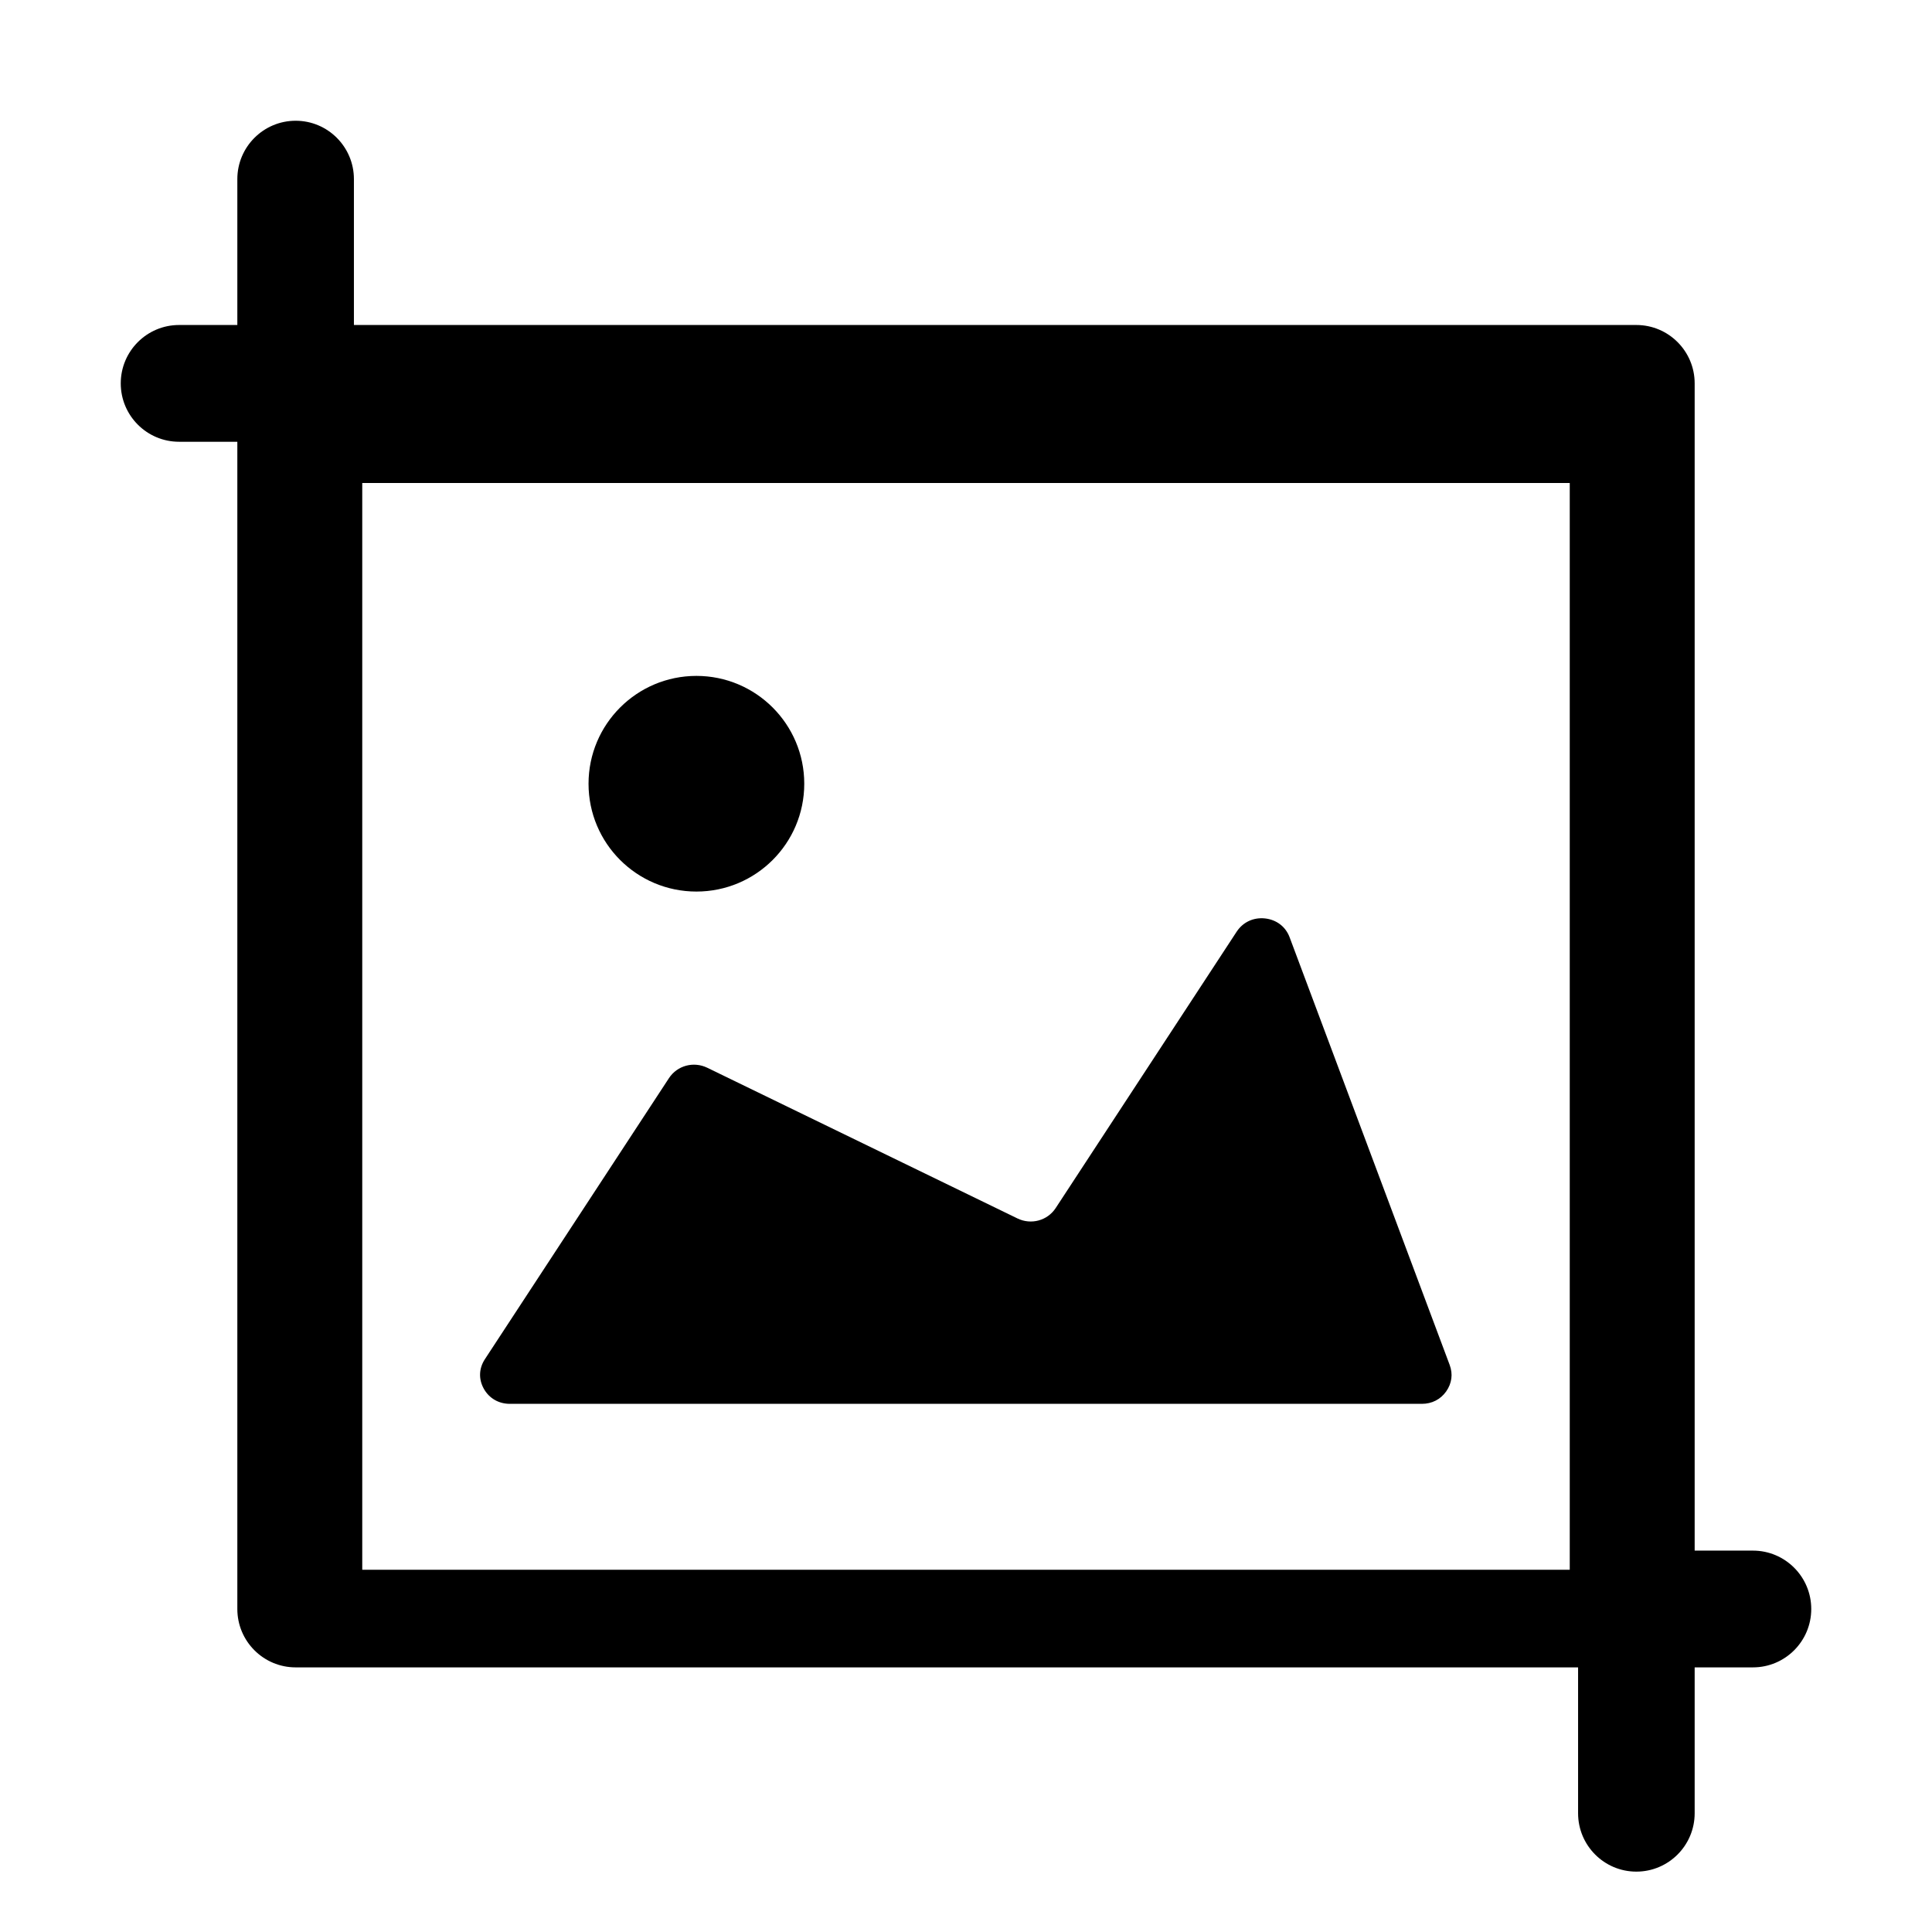 <?xml version="1.0" encoding="UTF-8"?>
<svg viewBox="0 0 32 32" version="1.1"
    xmlns="http://www.w3.org/2000/svg"
    xmlns:xlink="http://www.w3.org/1999/xlink">
    <g stroke="none" stroke-width="1" fill="none" fill-rule="evenodd">
        <g transform="translate(-567, -825)" fill="currentColor" fill-rule="nonzero">
            <g  transform="translate(487, 205)">
                <g  transform="translate(0, 601)">
                    <g  transform="translate(80, 19)">
                        <path d="M29.034,25.683 L28.069,25.683 L28.069,6.35 C28.069,5.816 27.636,5.383 27.103,5.383 L5.862,5.383 L5.862,2.967 C5.862,2.433 5.43,2 4.897,2 C4.364,2 3.931,2.433 3.931,2.967 L3.931,5.383 L2.966,5.383 C2.433,5.383 2,5.816 2,6.35 C2,6.884 2.433,7.317 2.966,7.317 L3.931,7.317 L3.931,26.65 C3.931,27.184 4.364,27.617 4.897,27.617 L26.138,27.617 L26.138,30.033 C26.138,30.567 26.57,31 27.103,31 C27.636,31 28.069,30.567 28.069,30.033 L28.069,27.617 L29.034,27.617 C29.567,27.617 30,27.184 30,26.65 C30,26.116 29.567,25.683 29.034,25.683 Z M6,26 L6,8 L26,8 L26,26 L6,26 Z" ></path>
                        <path d="M9.748,12.981 C9.748,13.968 10.548,14.767 11.535,14.767 C12.521,14.767 13.321,13.968 13.321,12.981 C13.321,11.995 12.521,11.195 11.535,11.195 C10.548,11.195 9.748,11.995 9.748,12.981 Z M24.011,22.607 L21.36,15.524 C21.294,15.348 21.143,15.233 20.952,15.212 C20.761,15.192 20.588,15.273 20.484,15.43 L17.485,20.01 C17.348,20.218 17.078,20.291 16.852,20.181 L11.714,17.685 C11.488,17.576 11.218,17.648 11.081,17.856 L8.031,22.513 C7.931,22.666 7.925,22.844 8.014,23.003 C8.103,23.161 8.261,23.252 8.445,23.252 L23.55,23.252 C23.716,23.252 23.858,23.18 23.953,23.047 C24.047,22.913 24.068,22.759 24.011,22.607 Z" ></path>
                    </g>
                </g>
            </g>
        </g>
    </g>
</svg>
